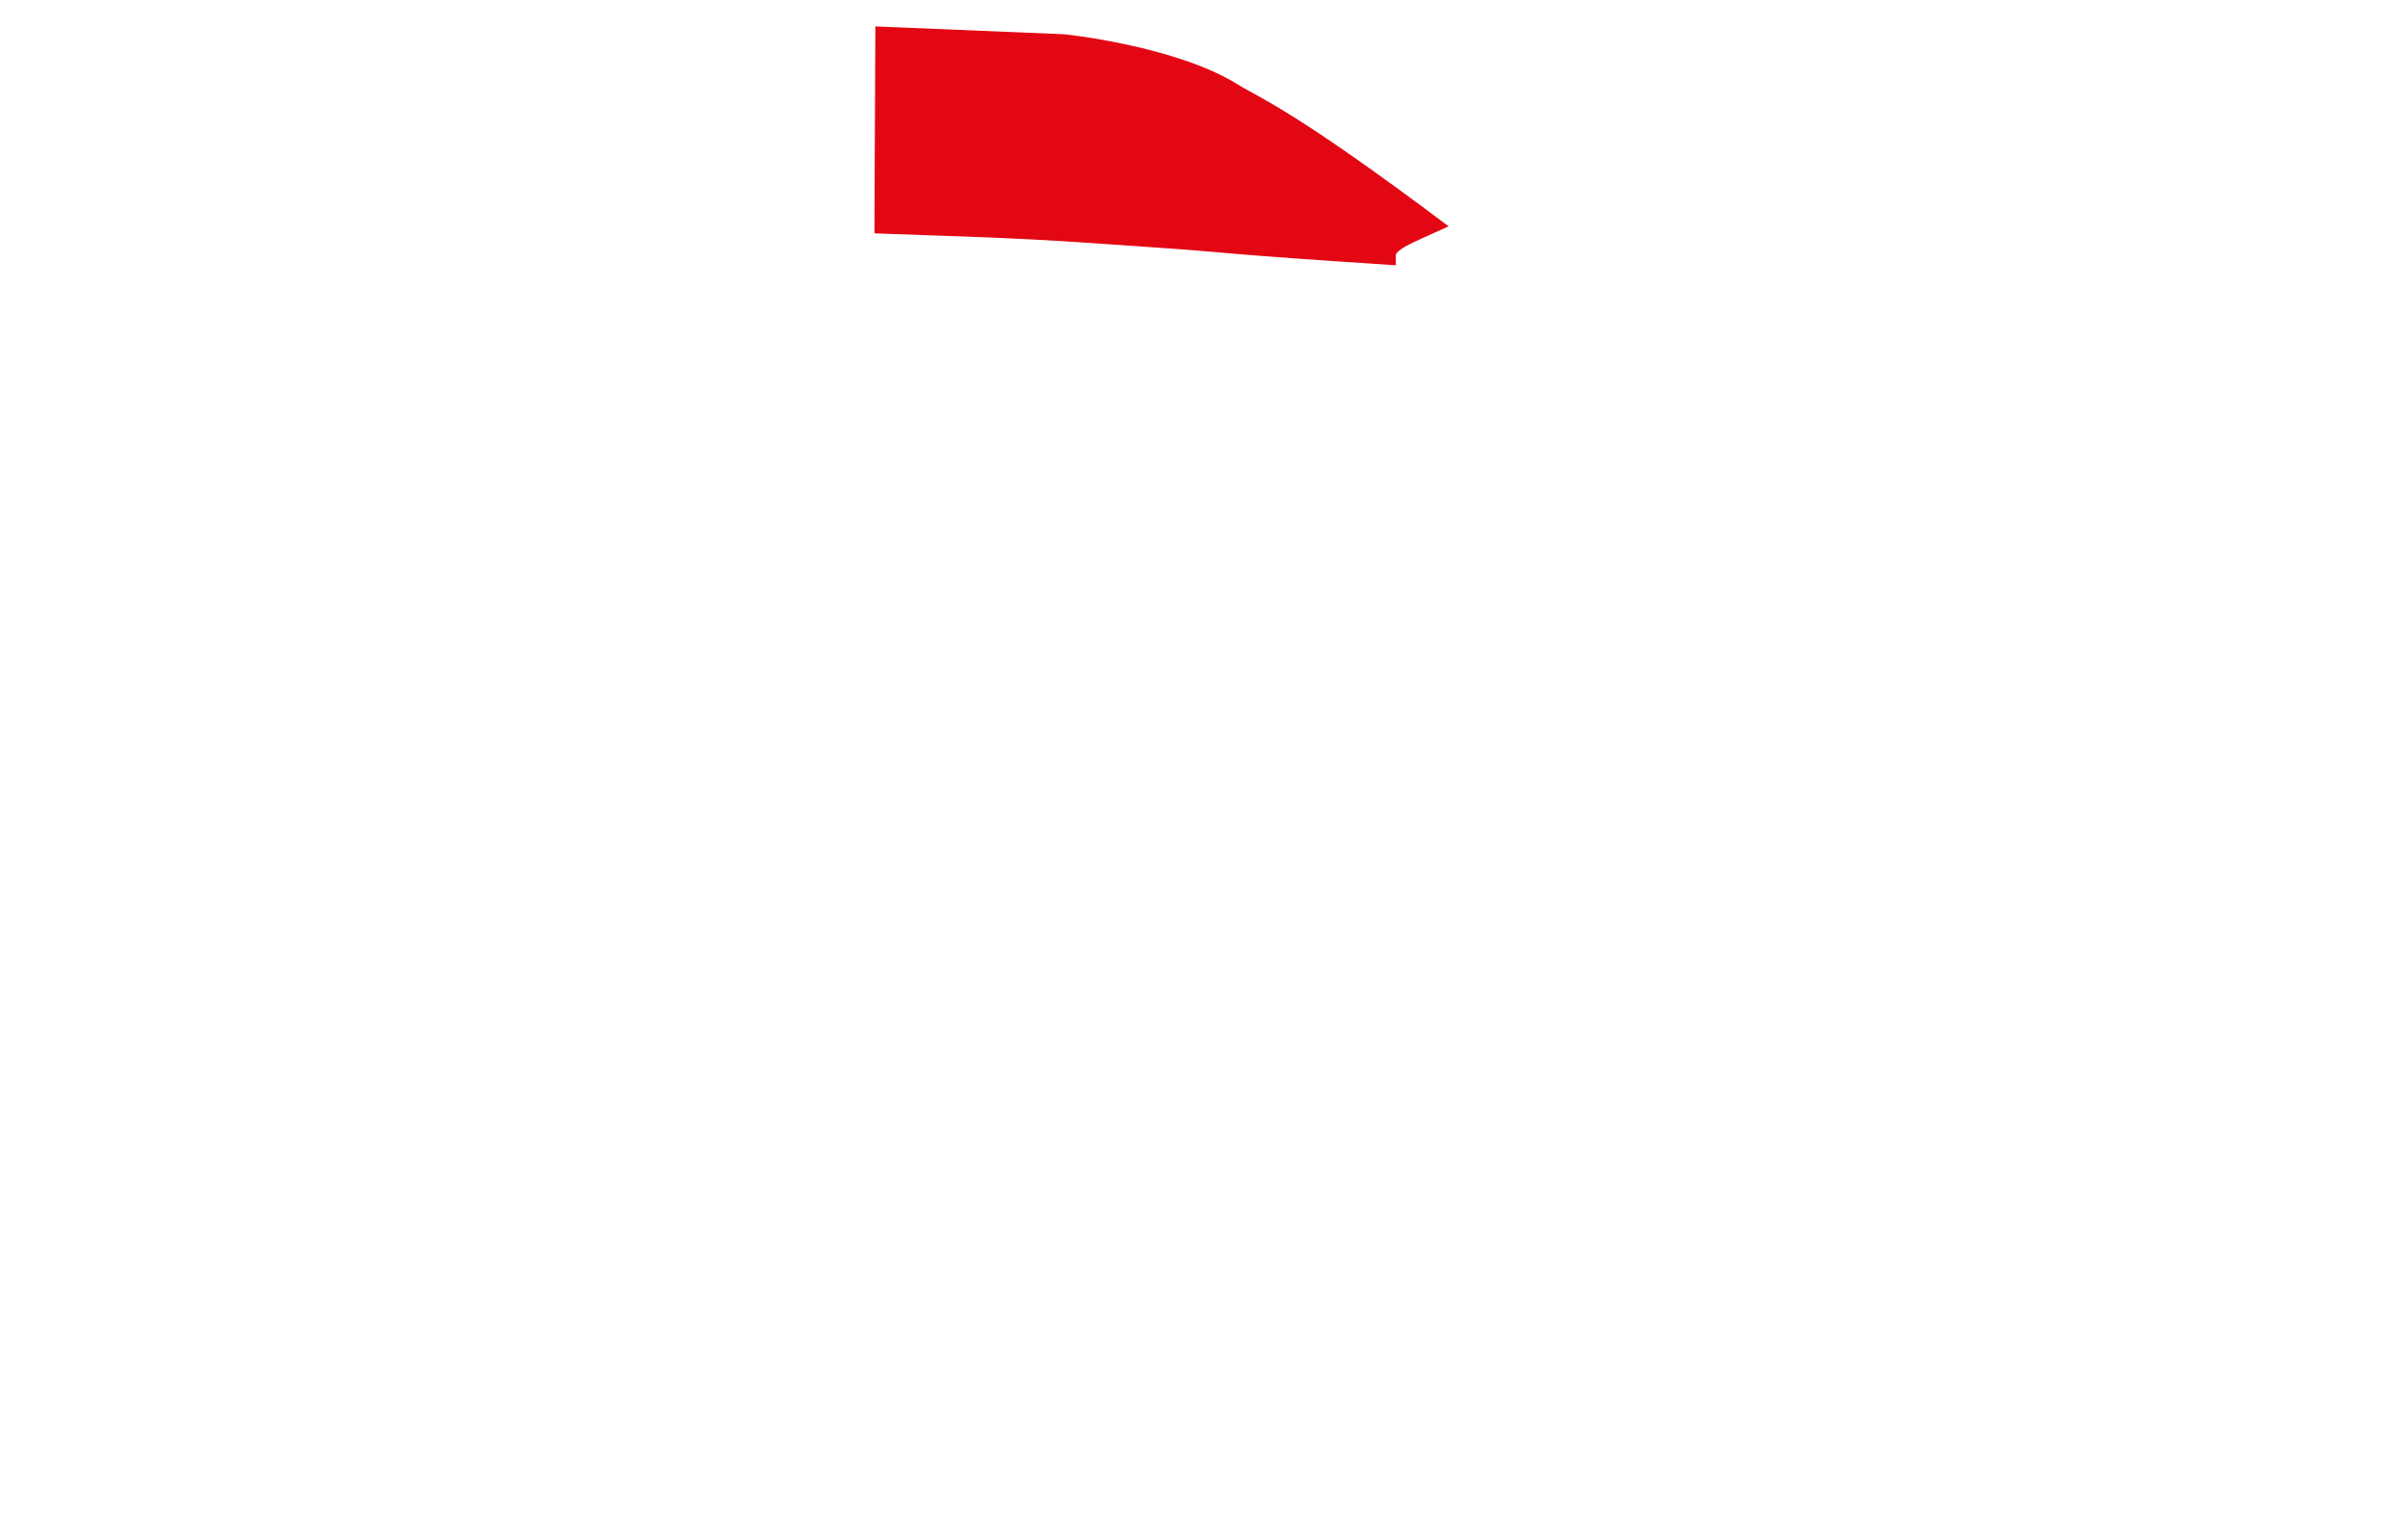 <?xml version="1.0" encoding="utf-8"?>
<!-- Generator: Adobe Illustrator 16.0.0, SVG Export Plug-In . SVG Version: 6.00 Build 0)  -->
<!DOCTYPE svg PUBLIC "-//W3C//DTD SVG 1.1//EN" "http://www.w3.org/Graphics/SVG/1.1/DTD/svg11.dtd">
<svg version="1.1" id="Layer_2" xmlns="http://www.w3.org/2000/svg" xmlns:xlink="http://www.w3.org/1999/xlink" x="0px" y="0px"
	 width="871px" height="550px" viewBox="0 0 871 550" enable-background="new 0 0 871 550" xml:space="preserve">
<path fill="#E30613" stroke="#E30613" stroke-width="0.5" stroke-miterlimit="10" d="M523.501,81.813
	c-55.959-42.042-67.702-45.95-75.771-50.979c-22.563-14.063-62.688-18.188-62.688-18.188l-68.167-2.833l-0.333,74.343
	c57.245,1.98,57.177,1.987,107.75,5.552c19.275,1.359,18.333,1.938,80.344,5.969l-0.01-3.302c0,0-0.502-1.463,5.334-4.375
	C512.849,86.56,523.501,81.813,523.501,81.813z"/>
	<rect display="none" fill="#ED1C24" width="871px" height="550px"/>
</svg>

